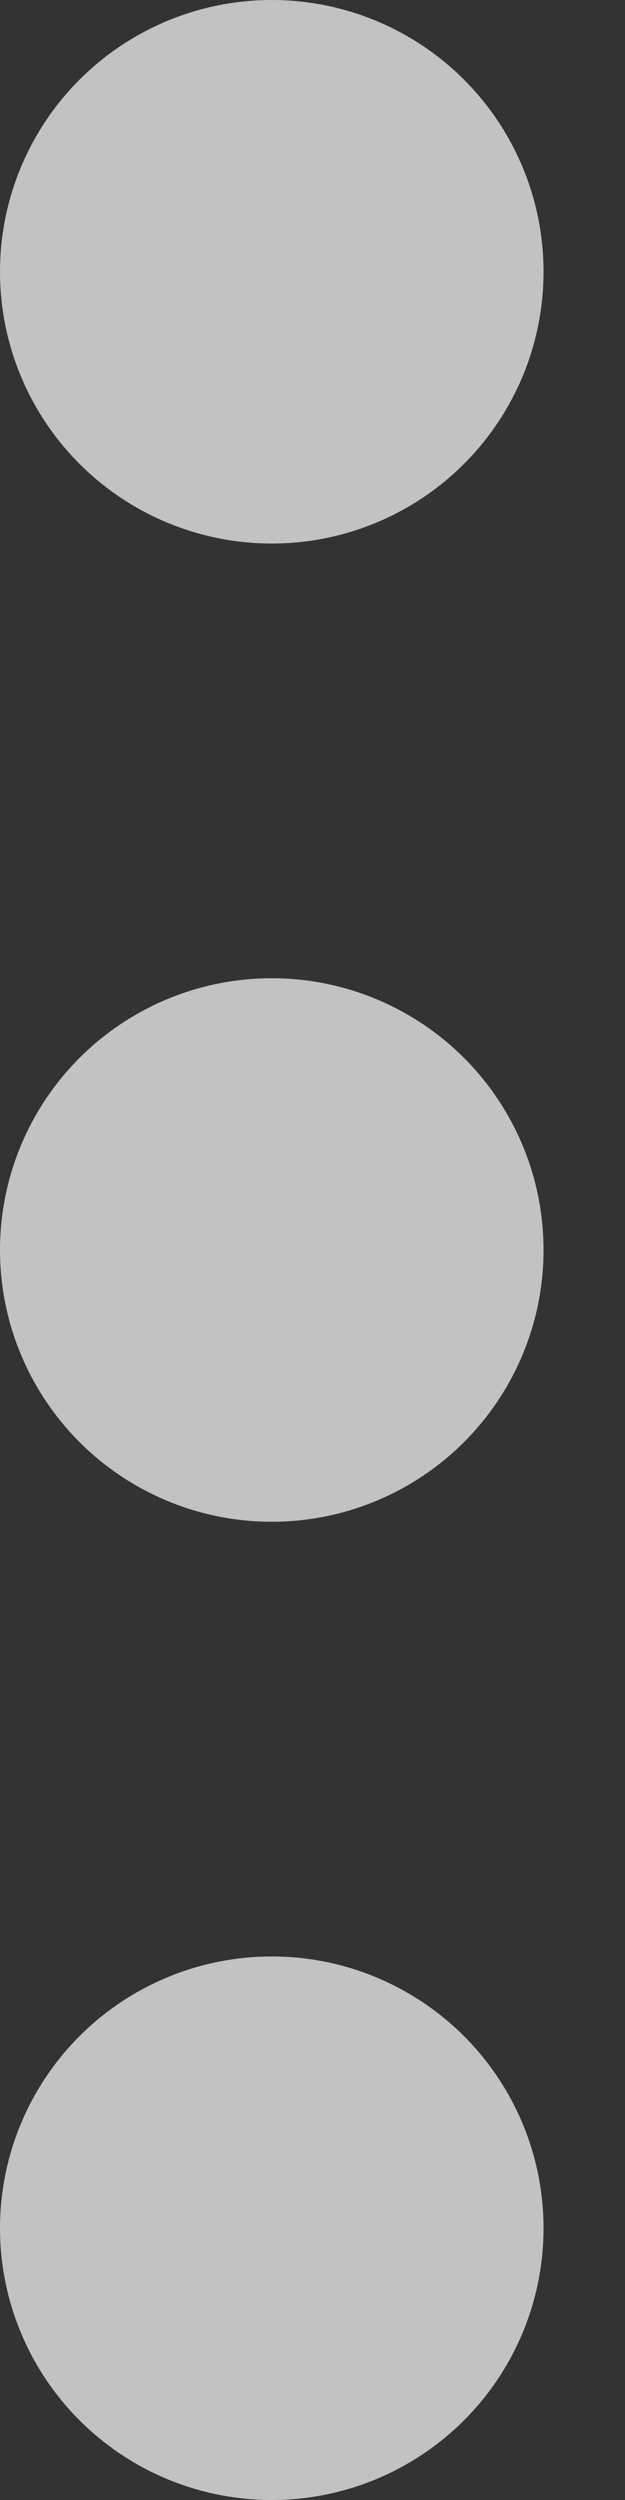 <svg xmlns="http://www.w3.org/2000/svg" width="6" height="24" viewBox="0 0 6 24">
    <rect x="0" y="0" width="6" height="24" fill="#333333" stroke="none"/>
    <g fill="#FFF" fill-rule="evenodd" opacity=".7">
        <circle cx="2.609" cy="2.609" r="2.609"/>
        <circle cx="2.609" cy="12" r="2.609"/>
        <circle cx="2.609" cy="21.391" r="2.609"/>
    </g>
</svg>

